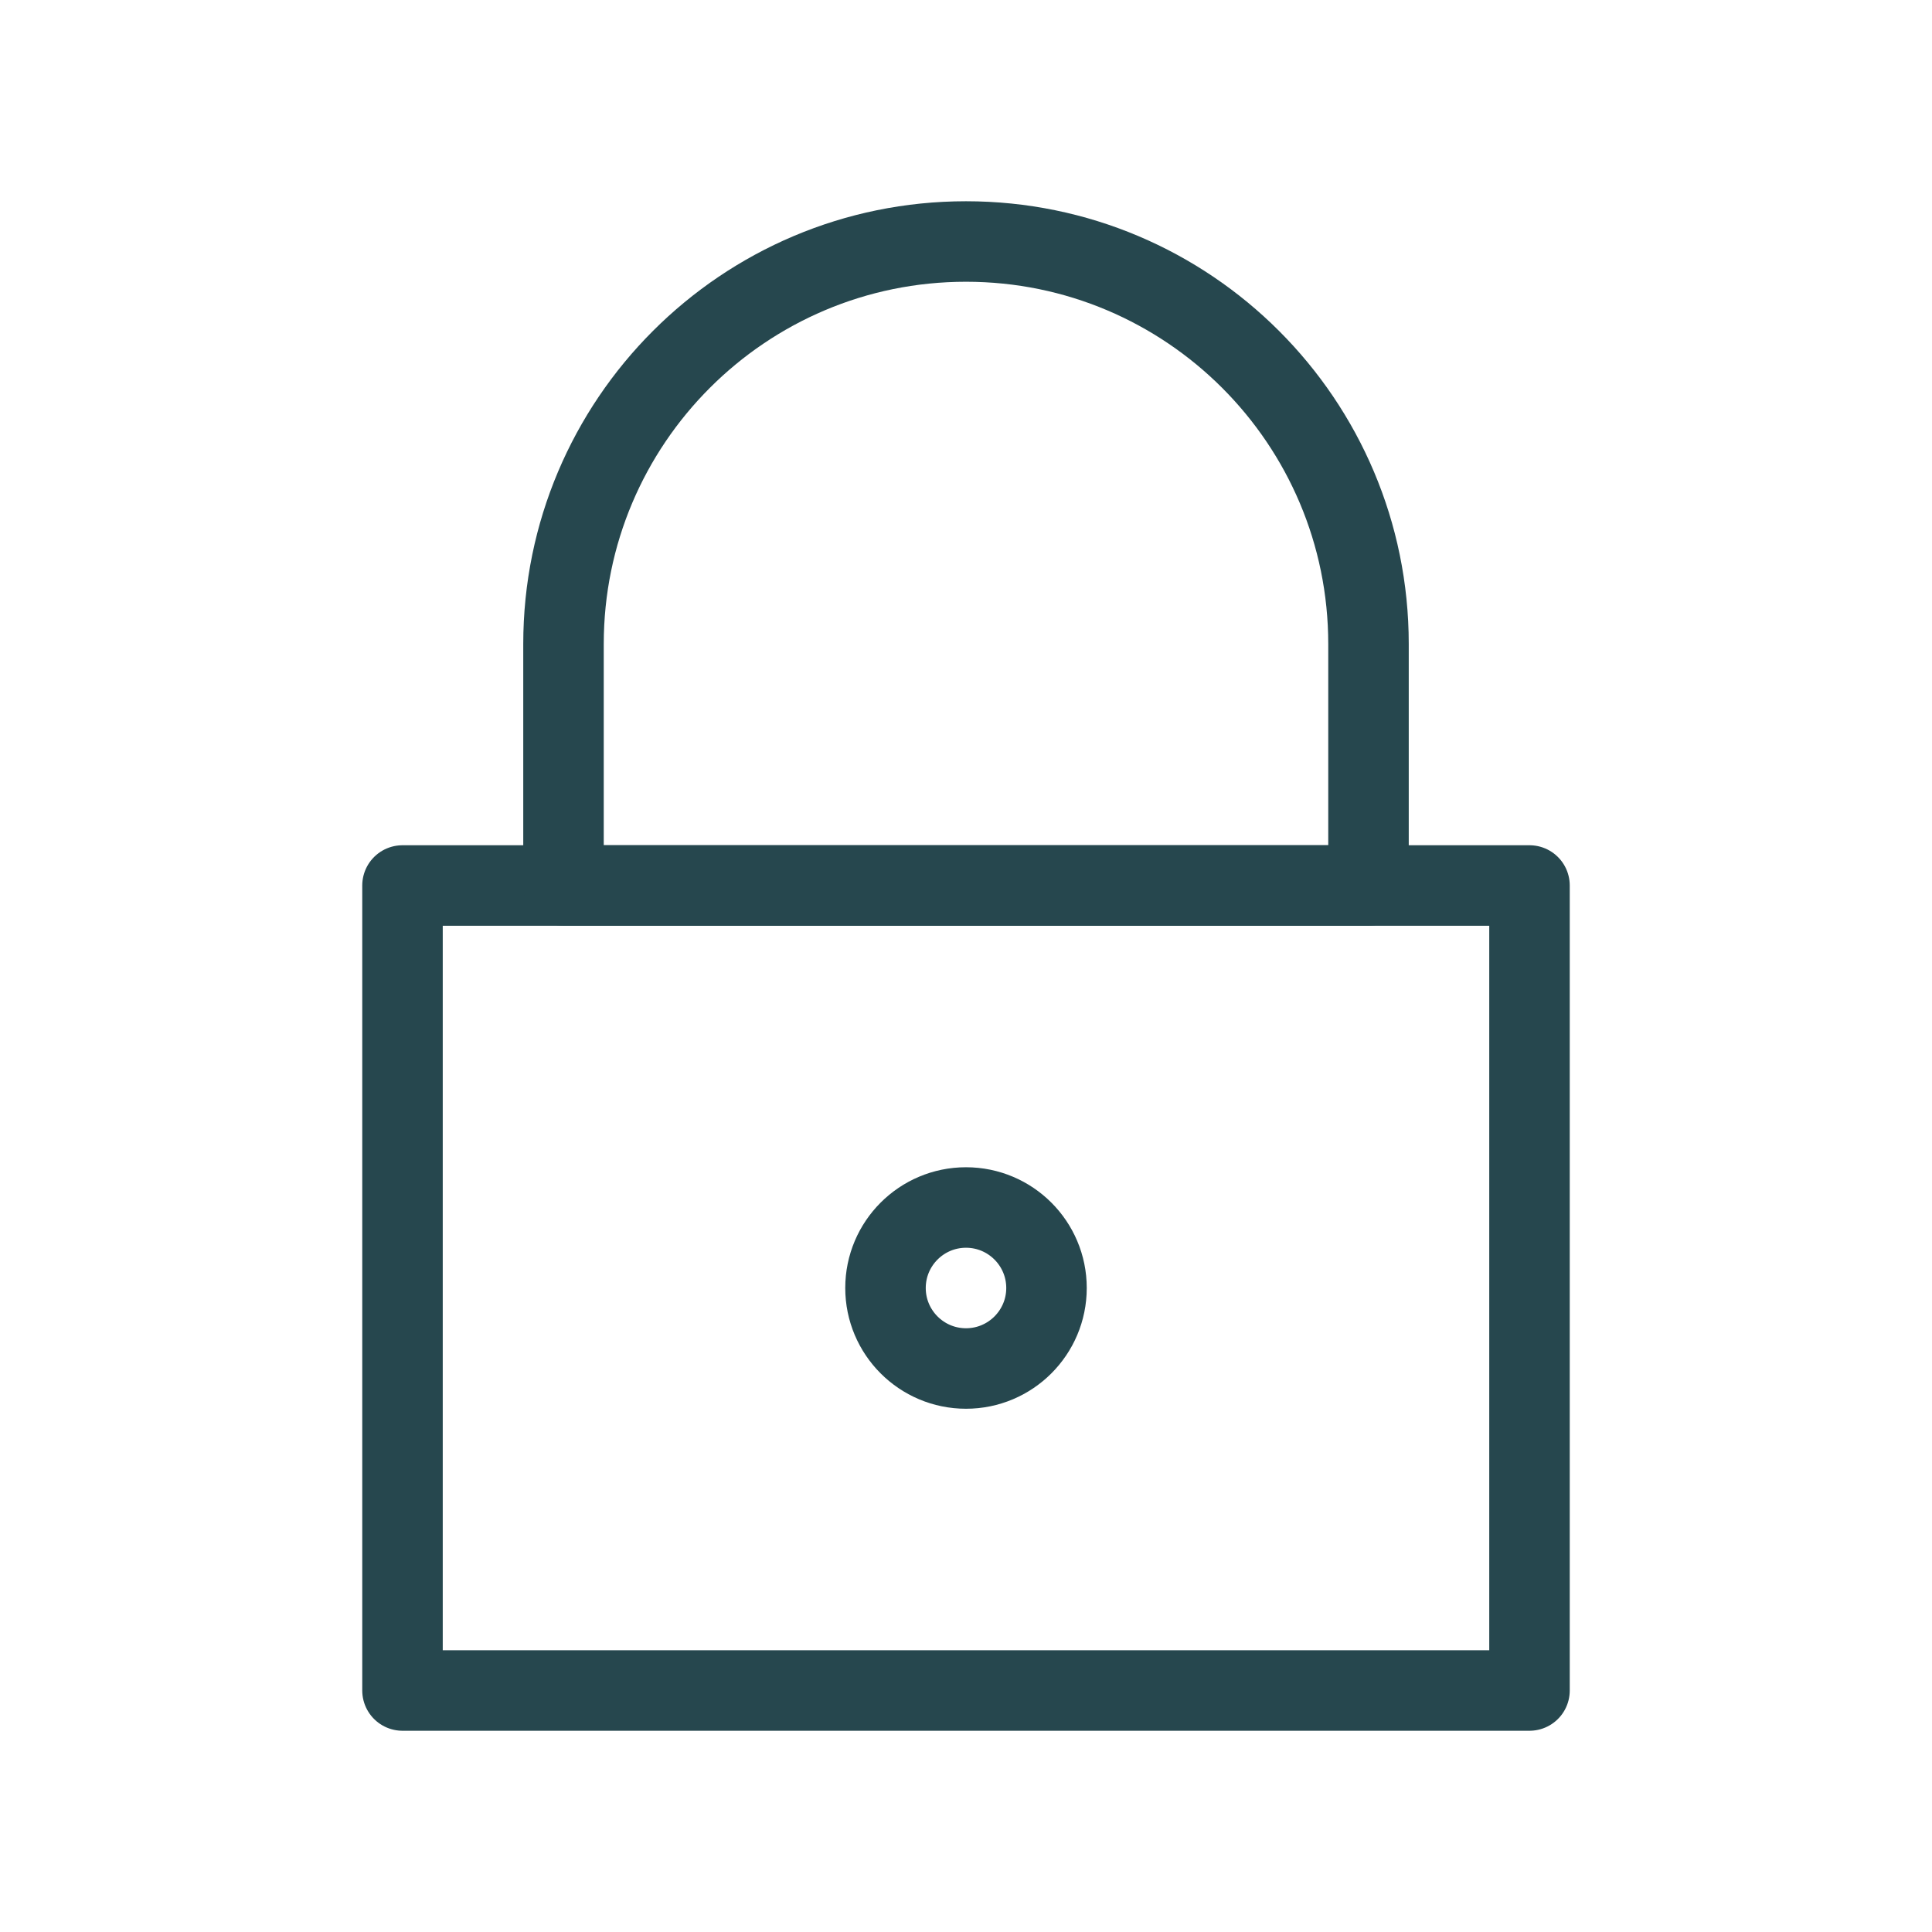 <svg width="24" height="24" viewBox="0 0 24 24" fill="none"
    xmlns="http://www.w3.org/2000/svg">
    <rect x="5" y="11" width="14" height="10" stroke="#26474E" stroke-linecap="round" stroke-linejoin="round"/>
    <path d="M7 8C7 5.239 9.239 3 12 3V3C14.761 3 17 5.239 17 8V11H7V8Z" stroke="#26474E" stroke-linecap="round" stroke-linejoin="round"/>
    <path fill-rule="evenodd" clip-rule="evenodd" d="M12 17C12.552 17 13 16.552 13 16C13 15.448 12.552 15 12 15C11.448 15 11 15.448 11 16C11 16.552 11.448 17 12 17Z" stroke="#26474E"/>
</svg>